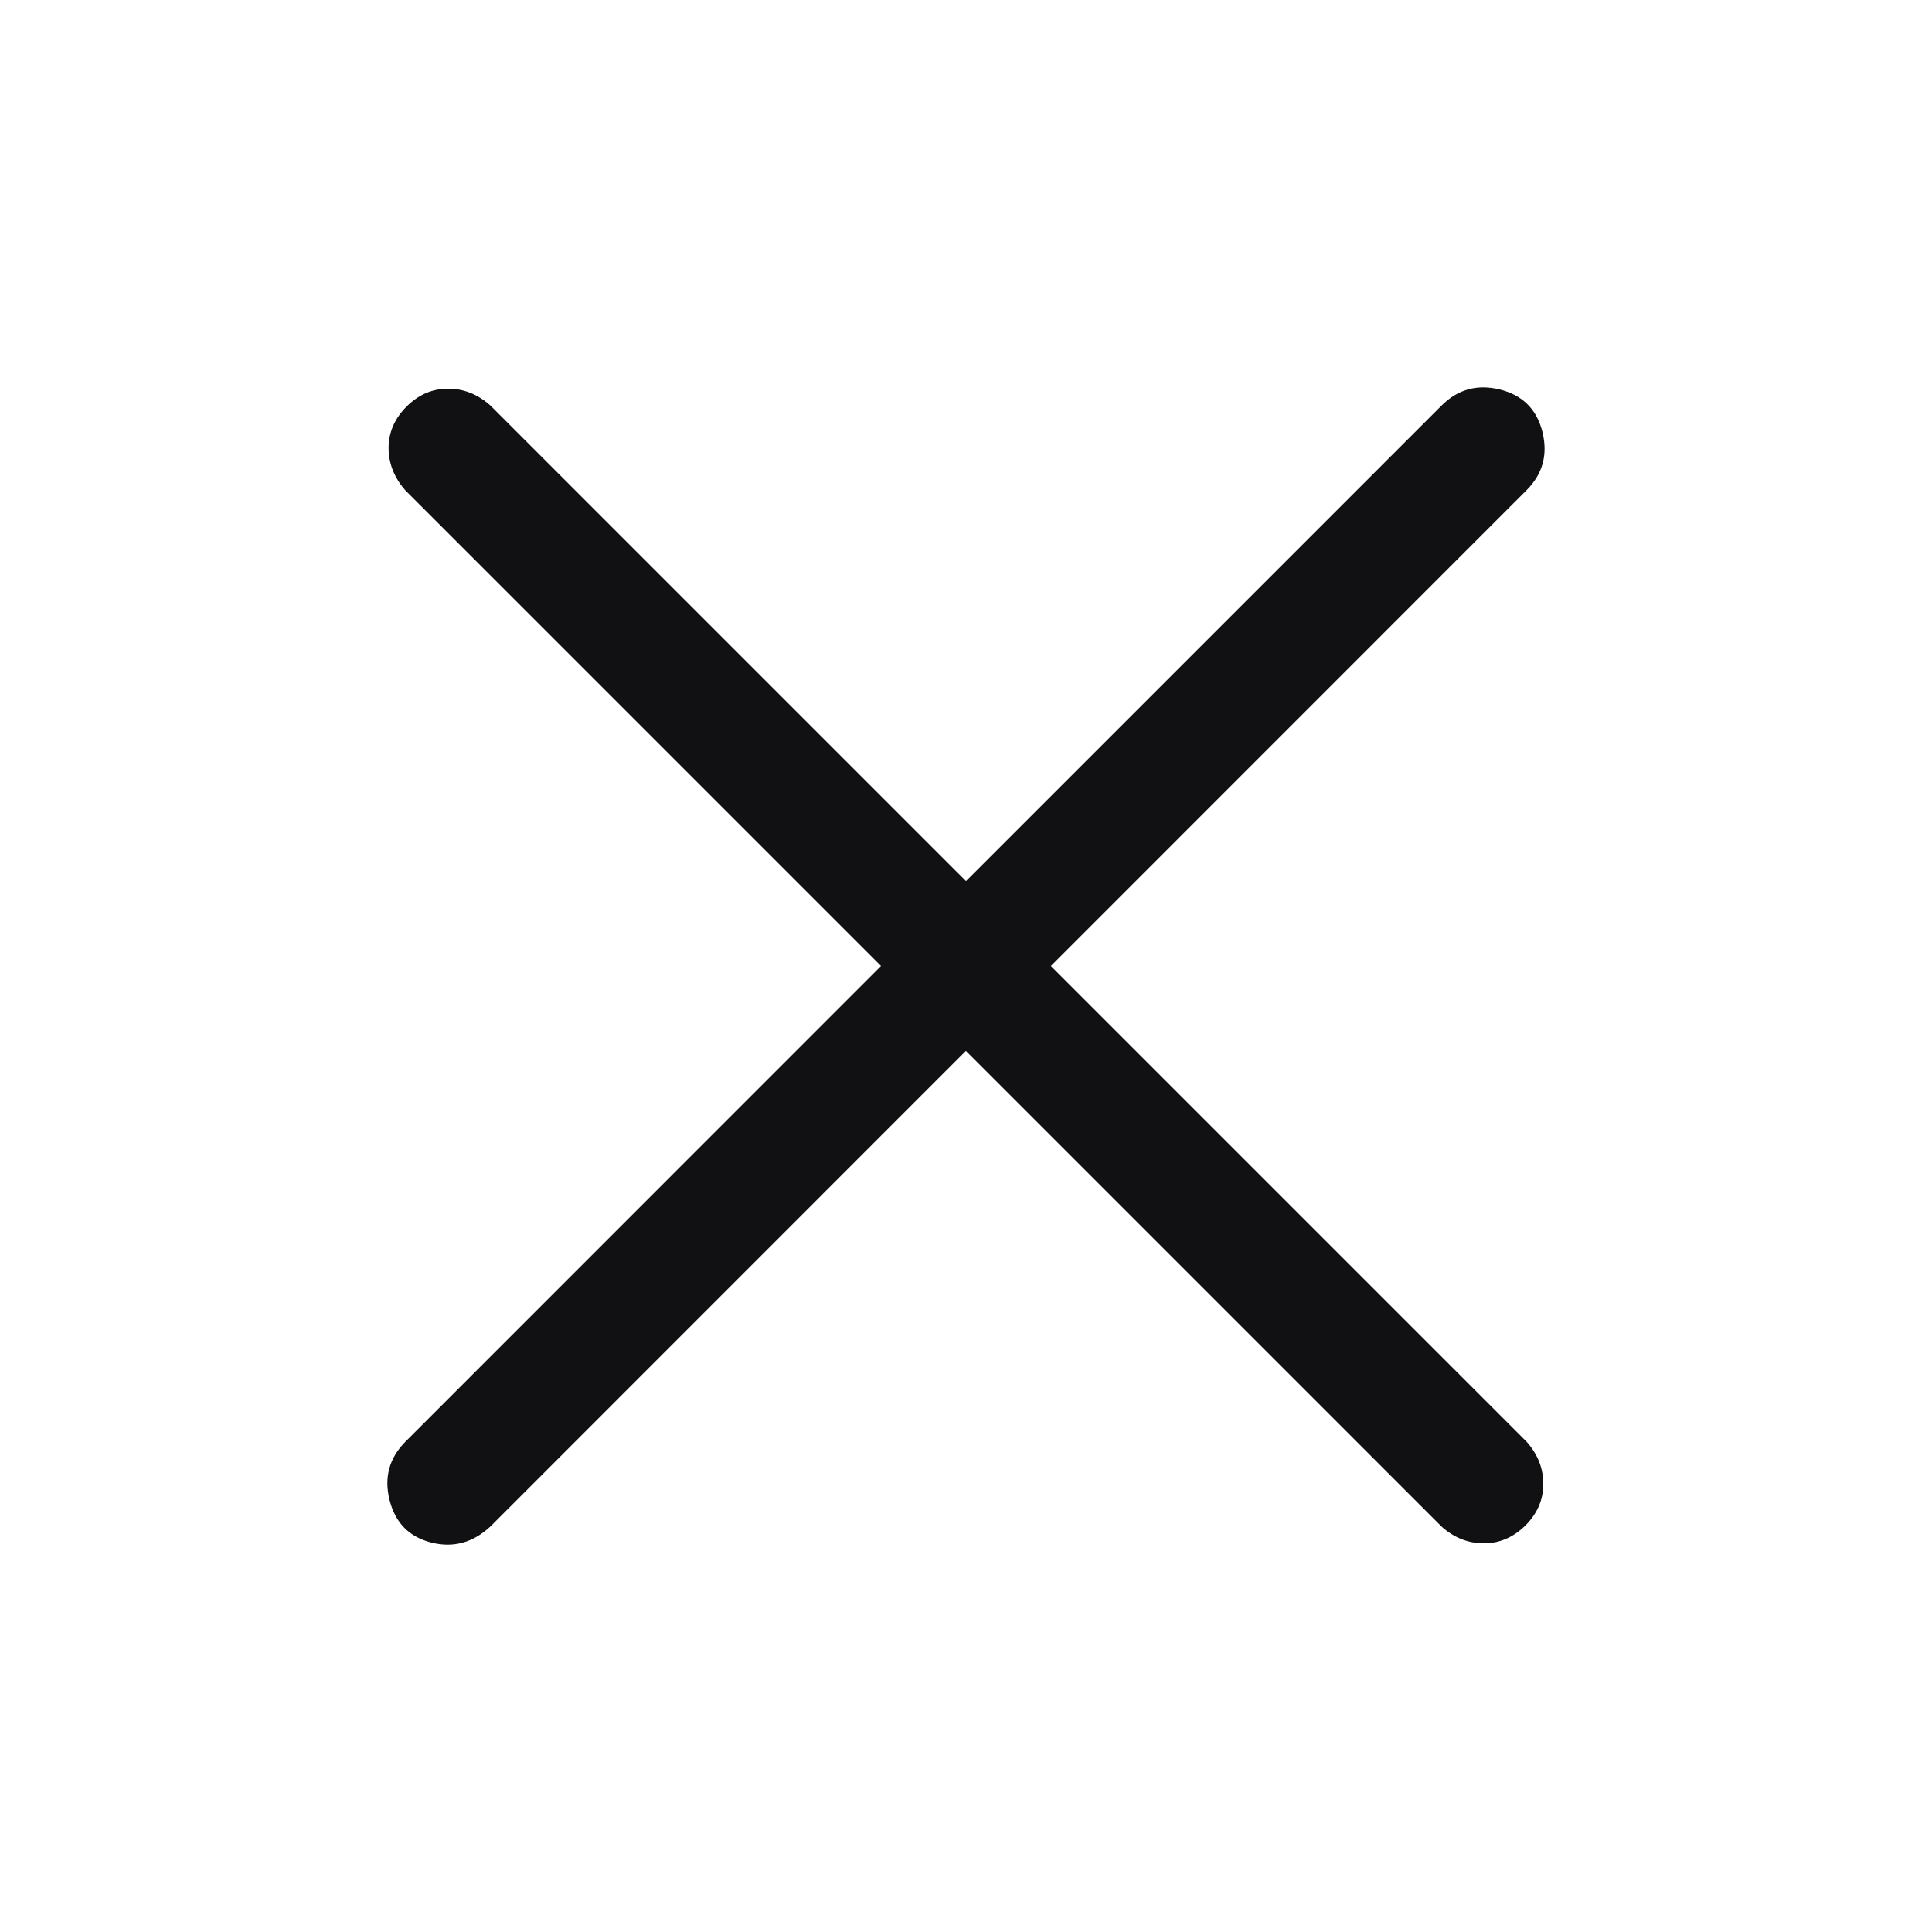 <svg width="16" height="16" viewBox="0 0 16 16" fill="none" xmlns="http://www.w3.org/2000/svg">
<path d="M11.938 3.359L8 7.297L4.062 3.359C3.958 3.266 3.841 3.219 3.711 3.219C3.581 3.219 3.466 3.268 3.367 3.367C3.268 3.466 3.218 3.581 3.218 3.711C3.219 3.842 3.266 3.959 3.359 4.063L7.296 8L3.359 11.938C3.224 12.073 3.179 12.235 3.226 12.422C3.273 12.61 3.387 12.727 3.57 12.774C3.753 12.821 3.917 12.776 4.062 12.641L7.999 8.703L11.937 12.641C12.041 12.735 12.159 12.781 12.289 12.781C12.418 12.781 12.533 12.732 12.633 12.633C12.732 12.534 12.781 12.419 12.781 12.289C12.781 12.159 12.734 12.041 12.64 11.937L8.703 8L12.64 4.062C12.776 3.927 12.82 3.766 12.774 3.578C12.727 3.39 12.61 3.273 12.422 3.226C12.234 3.18 12.073 3.224 11.938 3.359Z" fill="#08080A" fill-opacity="0.96"/>
</svg>
